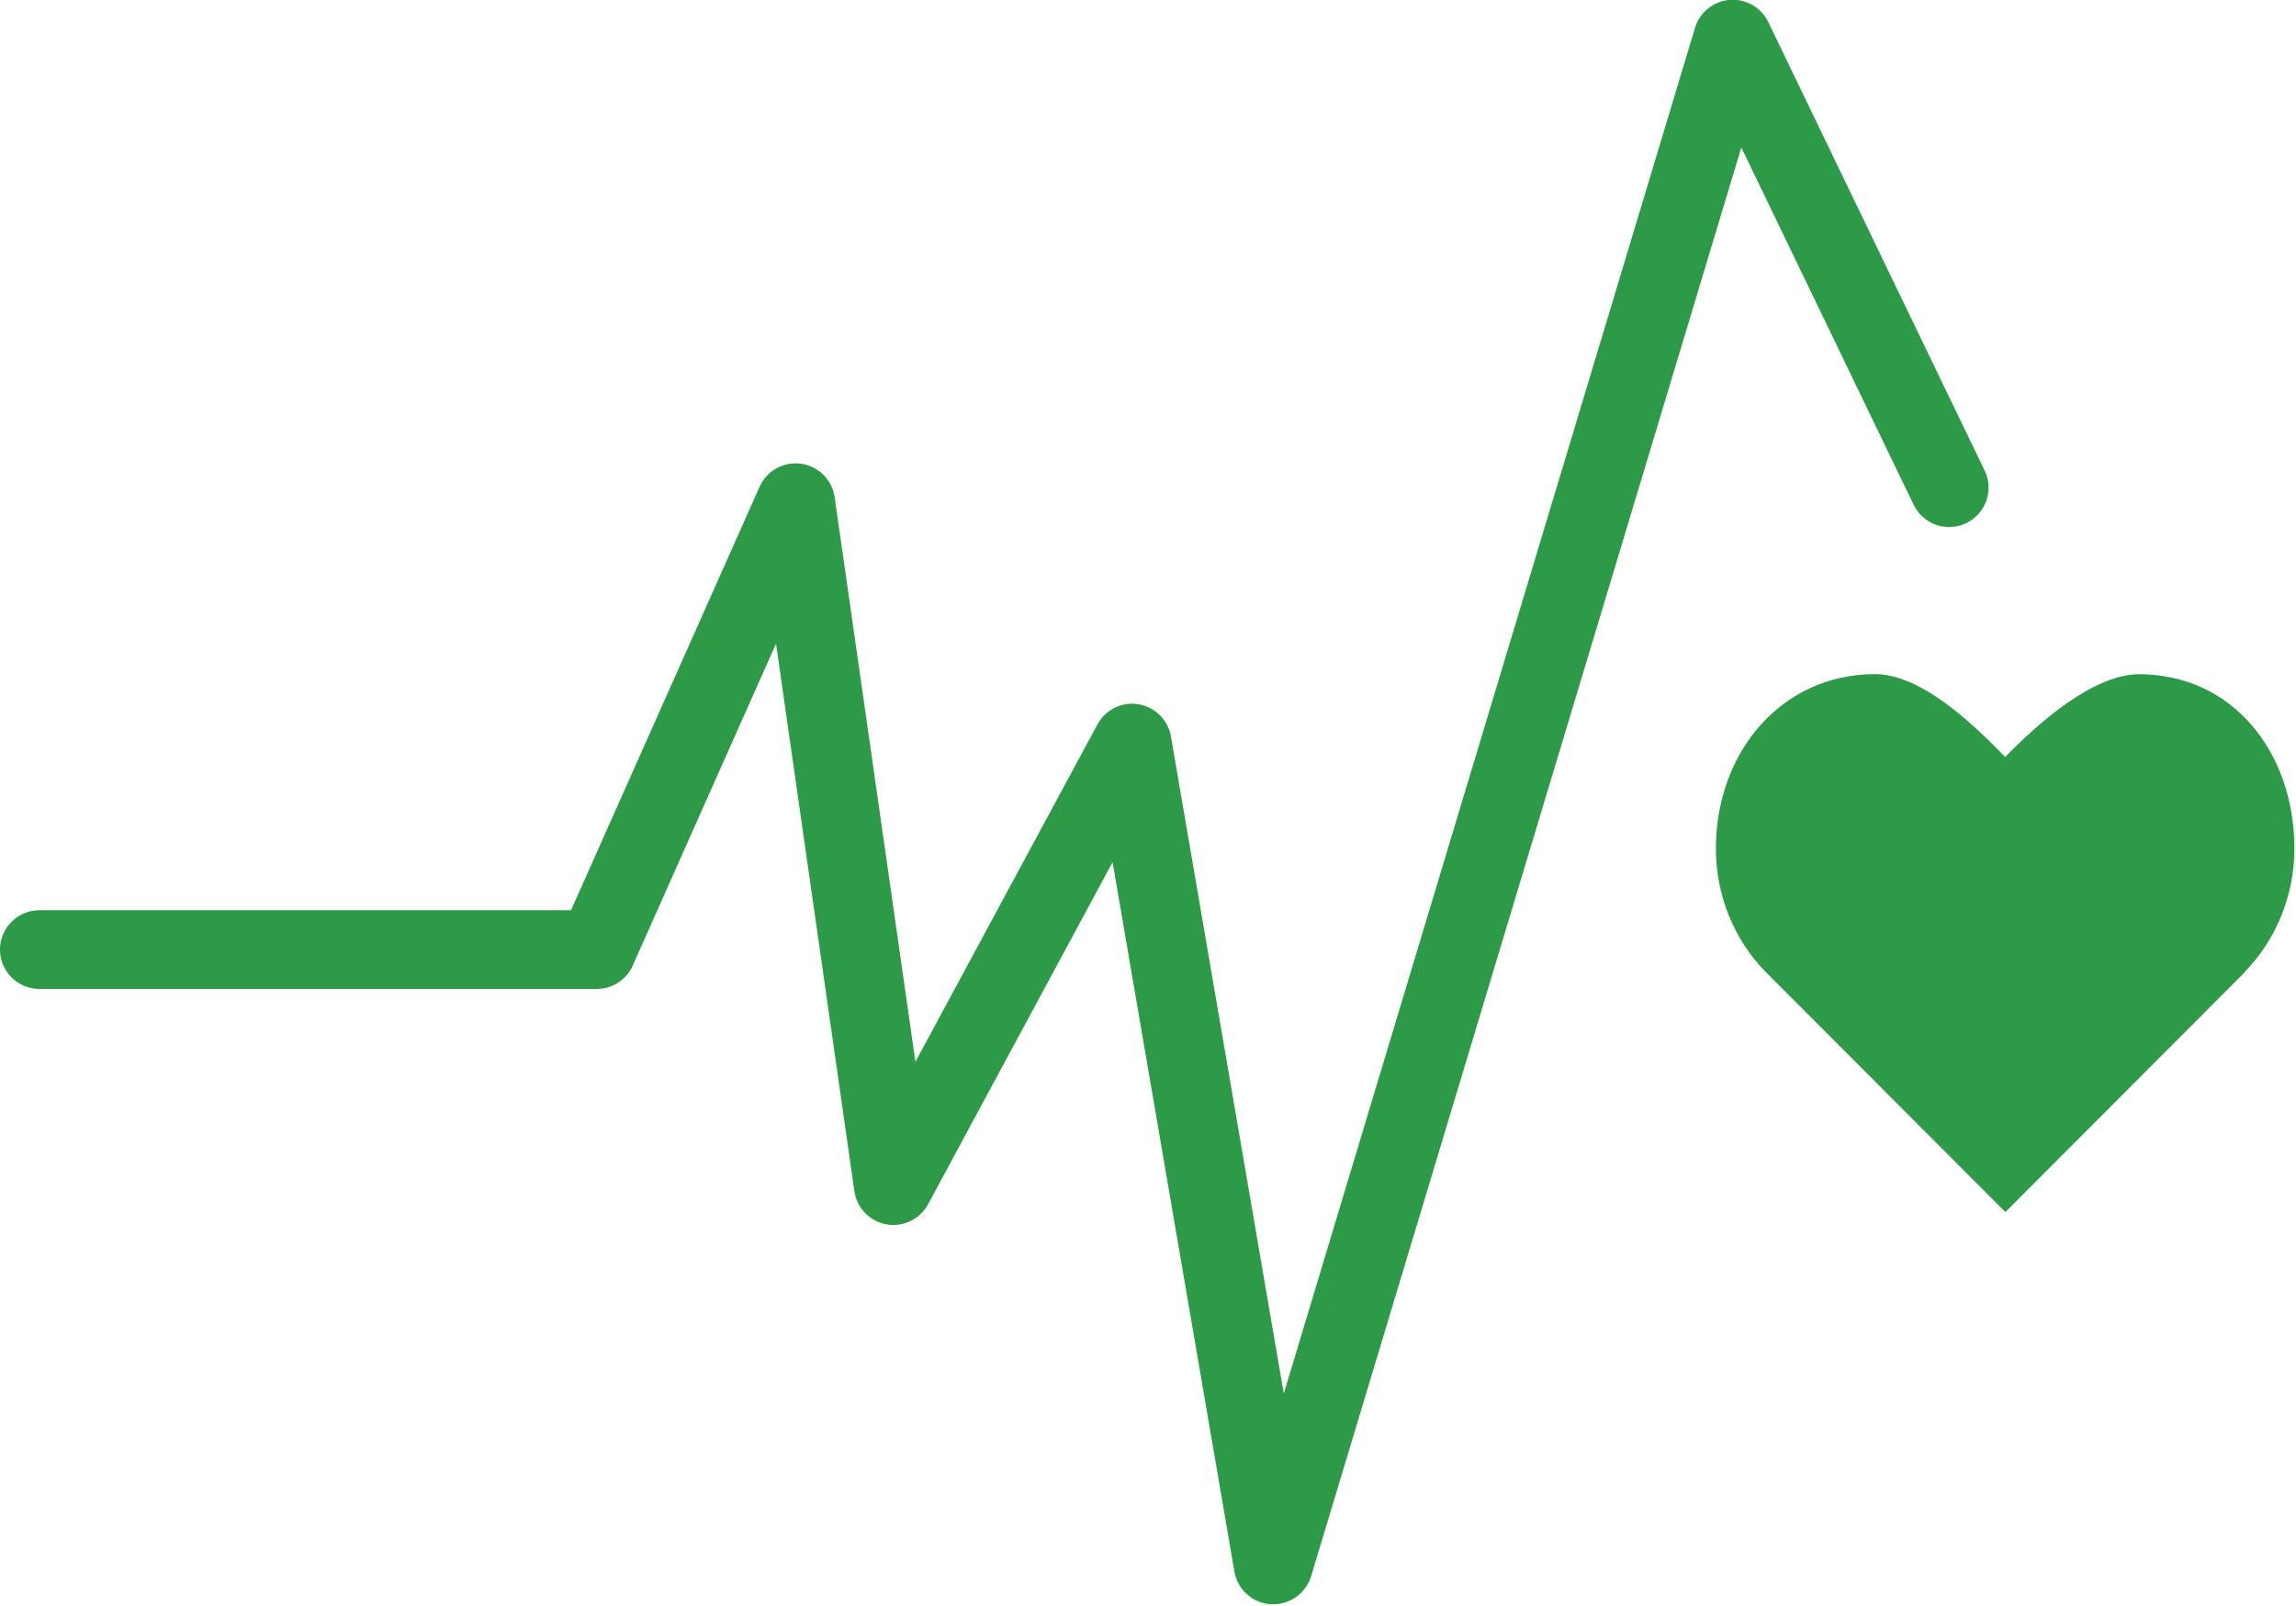 <?xml version="1.0" encoding="UTF-8" standalone="no"?>
<svg
   xmlns:dc="http://purl.org/dc/elements/1.1/"
   xmlns:cc="http://creativecommons.org/ns#"
   xmlns:rdf="http://www.w3.org/1999/02/22-rdf-syntax-ns#"
   xmlns:svg="http://www.w3.org/2000/svg"
   xmlns="http://www.w3.org/2000/svg"
   version="1.1"
   id="svg2"
   viewBox="0 0 142.969 100"
   height="100"
   width="142.969">
  <defs
     id="defs4" />
  <g
     transform="translate(0,-952.362)"
     id="layer1">
    <g
       transform="matrix(0.504,0,0,0.504,-0.086,930.874)"
       id="g4315">
      <path
         style="fill:#2d9a47"
         class="st0"
         d="m 283.64,147.49 c 0,-11.89 -7.63,-21.54 -19.19,-21.54 -5.78,0 -12.75,6.33 -16.54,10.23 -3.79,-3.9 -10.29,-10.24 -16.08,-10.24 -11.56,0 -19.66,9.65 -19.66,21.55 0,5.95 2.34,11.34 6.13,15.23 l 29.64,29.69 29.59,-29.66 -0.02,-0.02 c 3.78,-3.9 6.13,-9.29 6.13,-15.24"
         id="path4317" />
      <path
         style="fill:#2d9a47"
         class="st0"
         d="m 157.47,240.88 c -0.1,0 -0.2,0 -0.3,-0.01 -2.25,-0.14 -4.11,-1.81 -4.49,-4.03 l -15.05,-87.67 -22.8,42.28 c -1,1.85 -3.09,2.85 -5.14,2.48 -2.07,-0.37 -3.66,-2.02 -3.96,-4.1 l -9.68,-67.66 -17.71,39.79 c -0.78,1.75 -2.53,2.88 -4.45,2.88 l -68.85,0 c -2.69,0 -4.87,-2.18 -4.87,-4.86 0,-2.69 2.18,-4.87 4.87,-4.87 l 65.68,0 23.3,-52.33 c 0.88,-1.98 2.97,-3.14 5.12,-2.84 2.15,0.3 3.84,1.98 4.15,4.13 l 9.98,69.77 22.49,-41.69 c 0.99,-1.83 3.02,-2.83 5.07,-2.49 2.04,0.34 3.66,1.94 4.01,3.98 l 13.94,81.2 50.81,-168.77 c 0.58,-1.92 2.28,-3.29 4.28,-3.45 2.01,-0.15 3.89,0.93 4.77,2.74 l 26.73,55.42 c 1.17,2.42 0.15,5.33 -2.27,6.5 -2.42,1.17 -5.33,0.15 -6.5,-2.27 L 215.31,60.86 162.15,237.44 c -0.64,2.03 -2.55,3.44 -4.68,3.44"
         id="path4319" />
    </g>
  </g>
  <style
     type="text/css"
     id="style4313">
	.st0{fill:#2D9A47;}
</style>
</svg>
